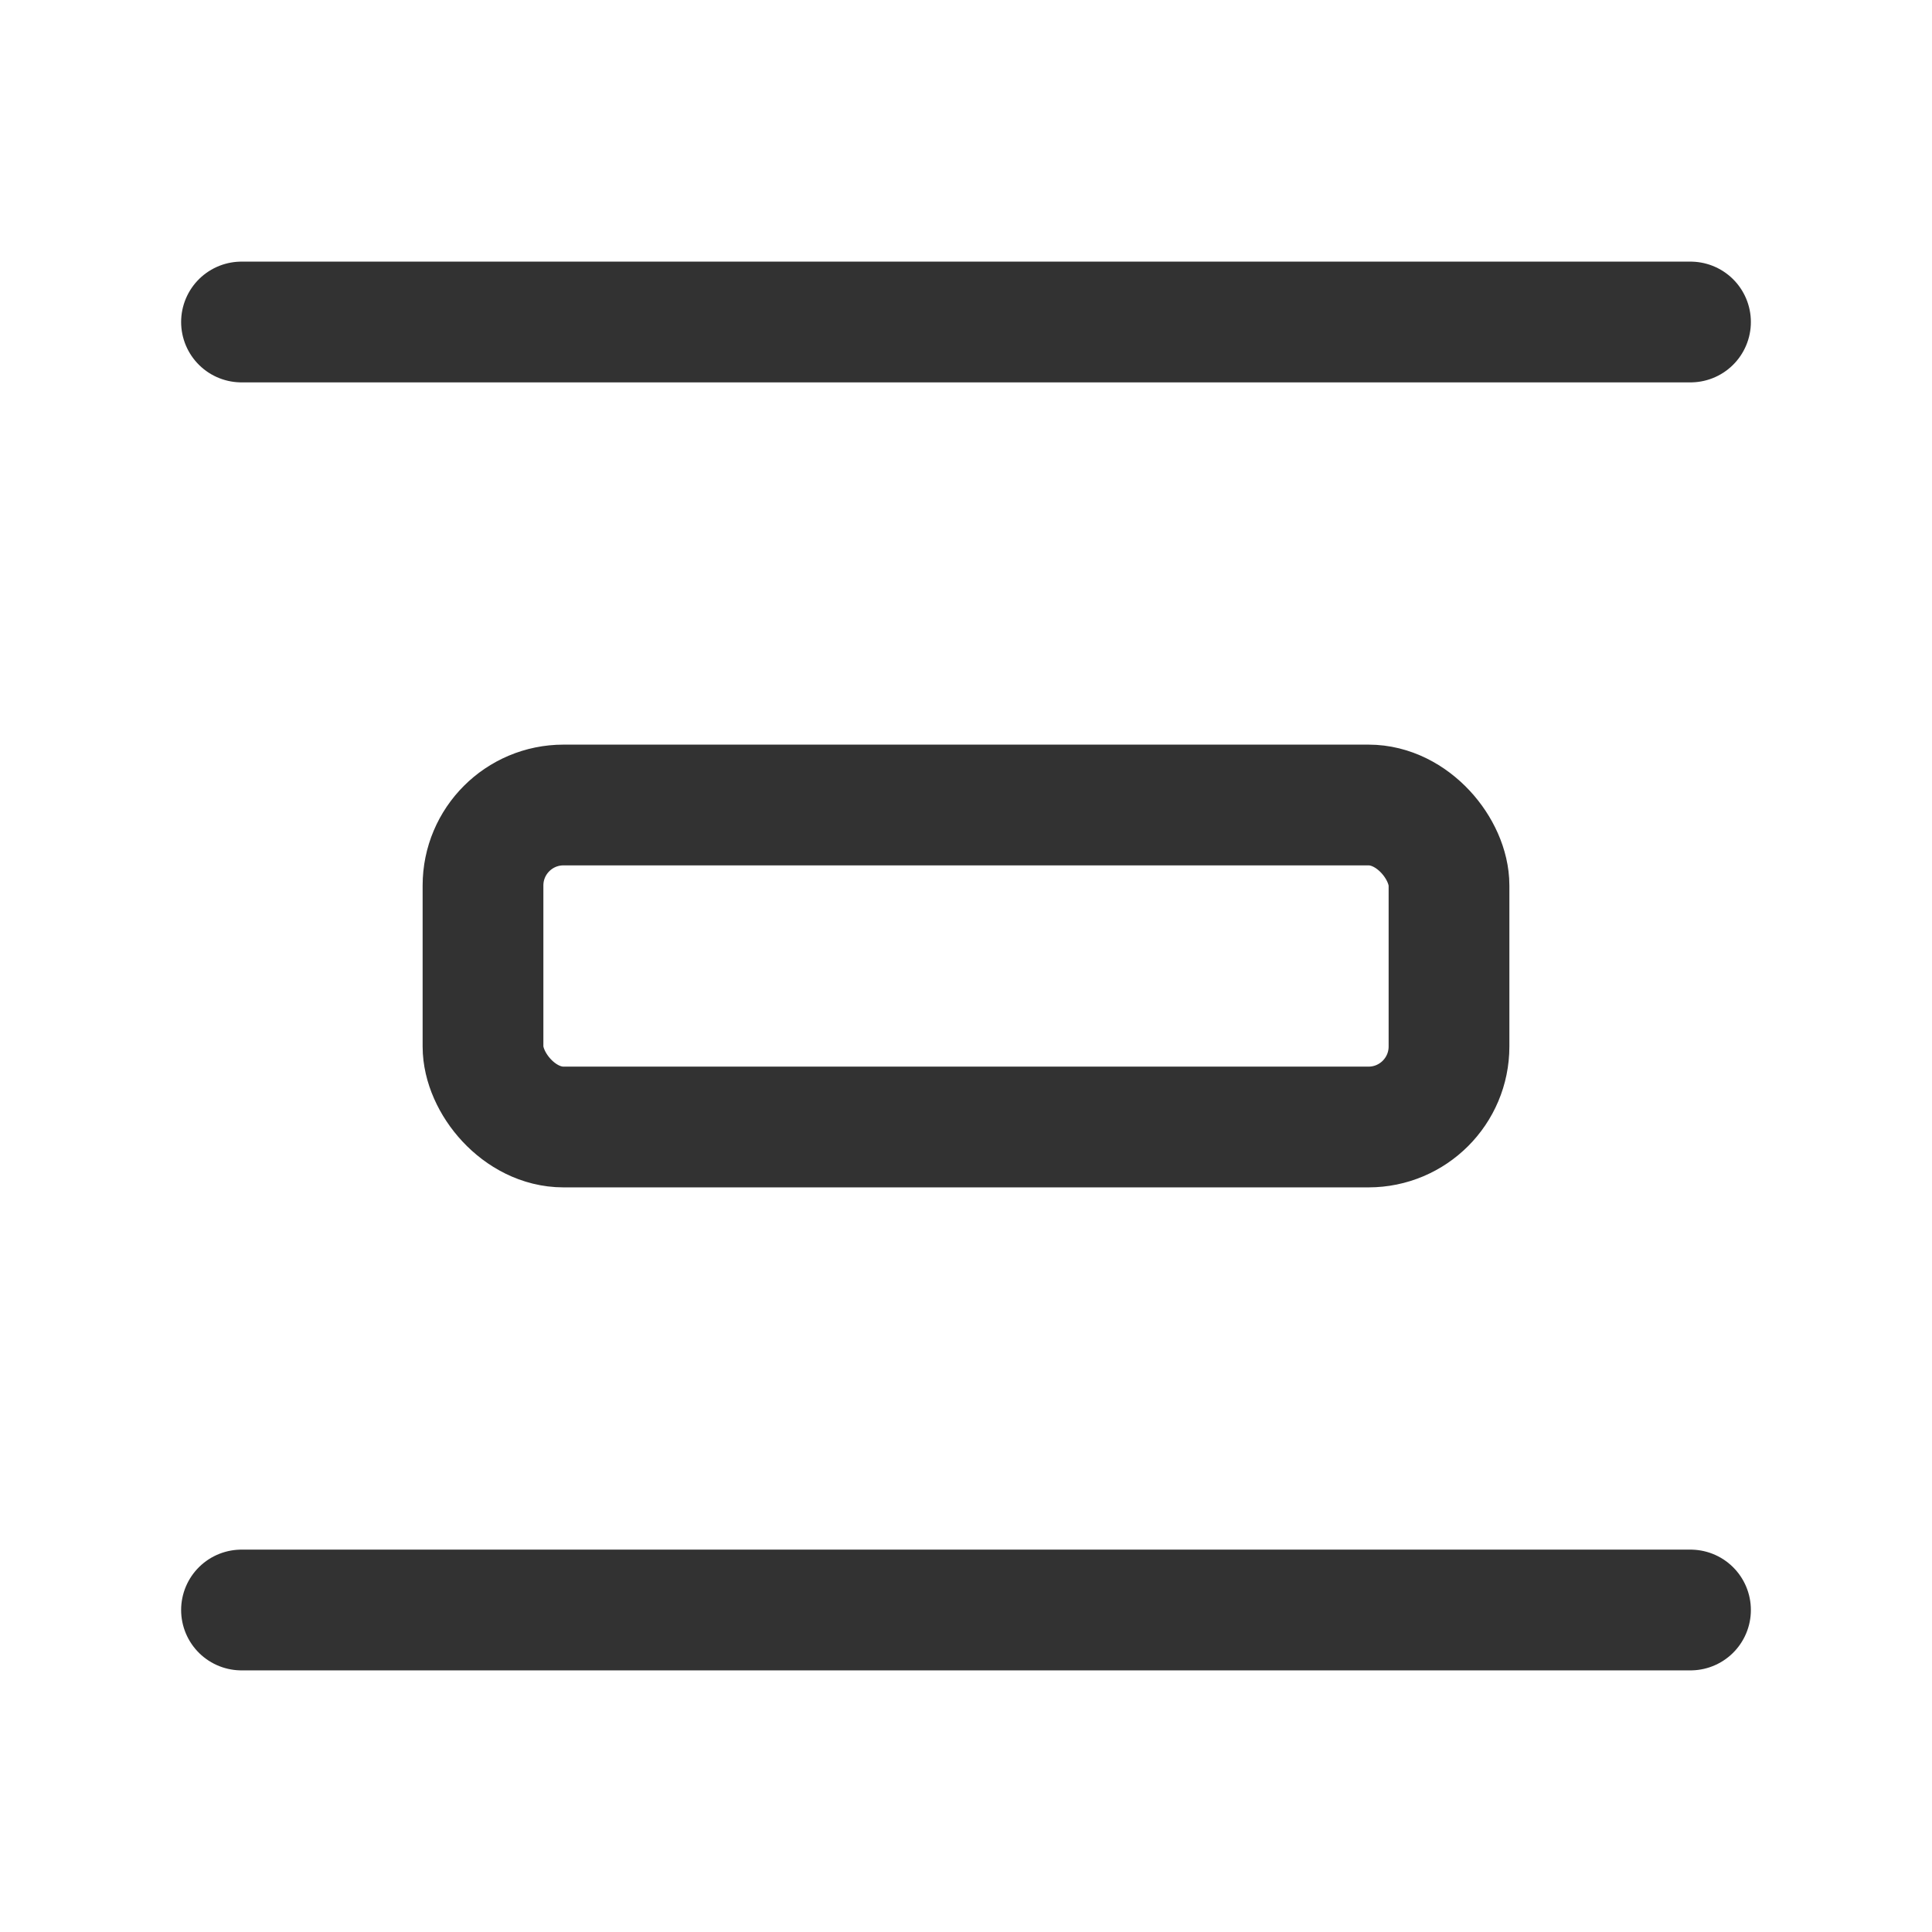 <svg id="Layer_3" data-name="Layer 3" xmlns="http://www.w3.org/2000/svg" viewBox="0 0 24 24"><title>distribute-vertically</title><line x1="21" y1="4" x2="3" y2="4" fill="none" stroke="#323232" stroke-linecap="round" stroke-linejoin="round" stroke-width="1.5"/><line x1="21" y1="20" x2="3" y2="20" fill="none" stroke="#323232" stroke-linecap="round" stroke-linejoin="round" stroke-width="1.5"/><rect x="6" y="10" width="12" height="4" rx="1" stroke-width="1.5" stroke="#323232" stroke-linecap="round" stroke-linejoin="round" fill="none"/><rect width="24" height="24" fill="none"/></svg>